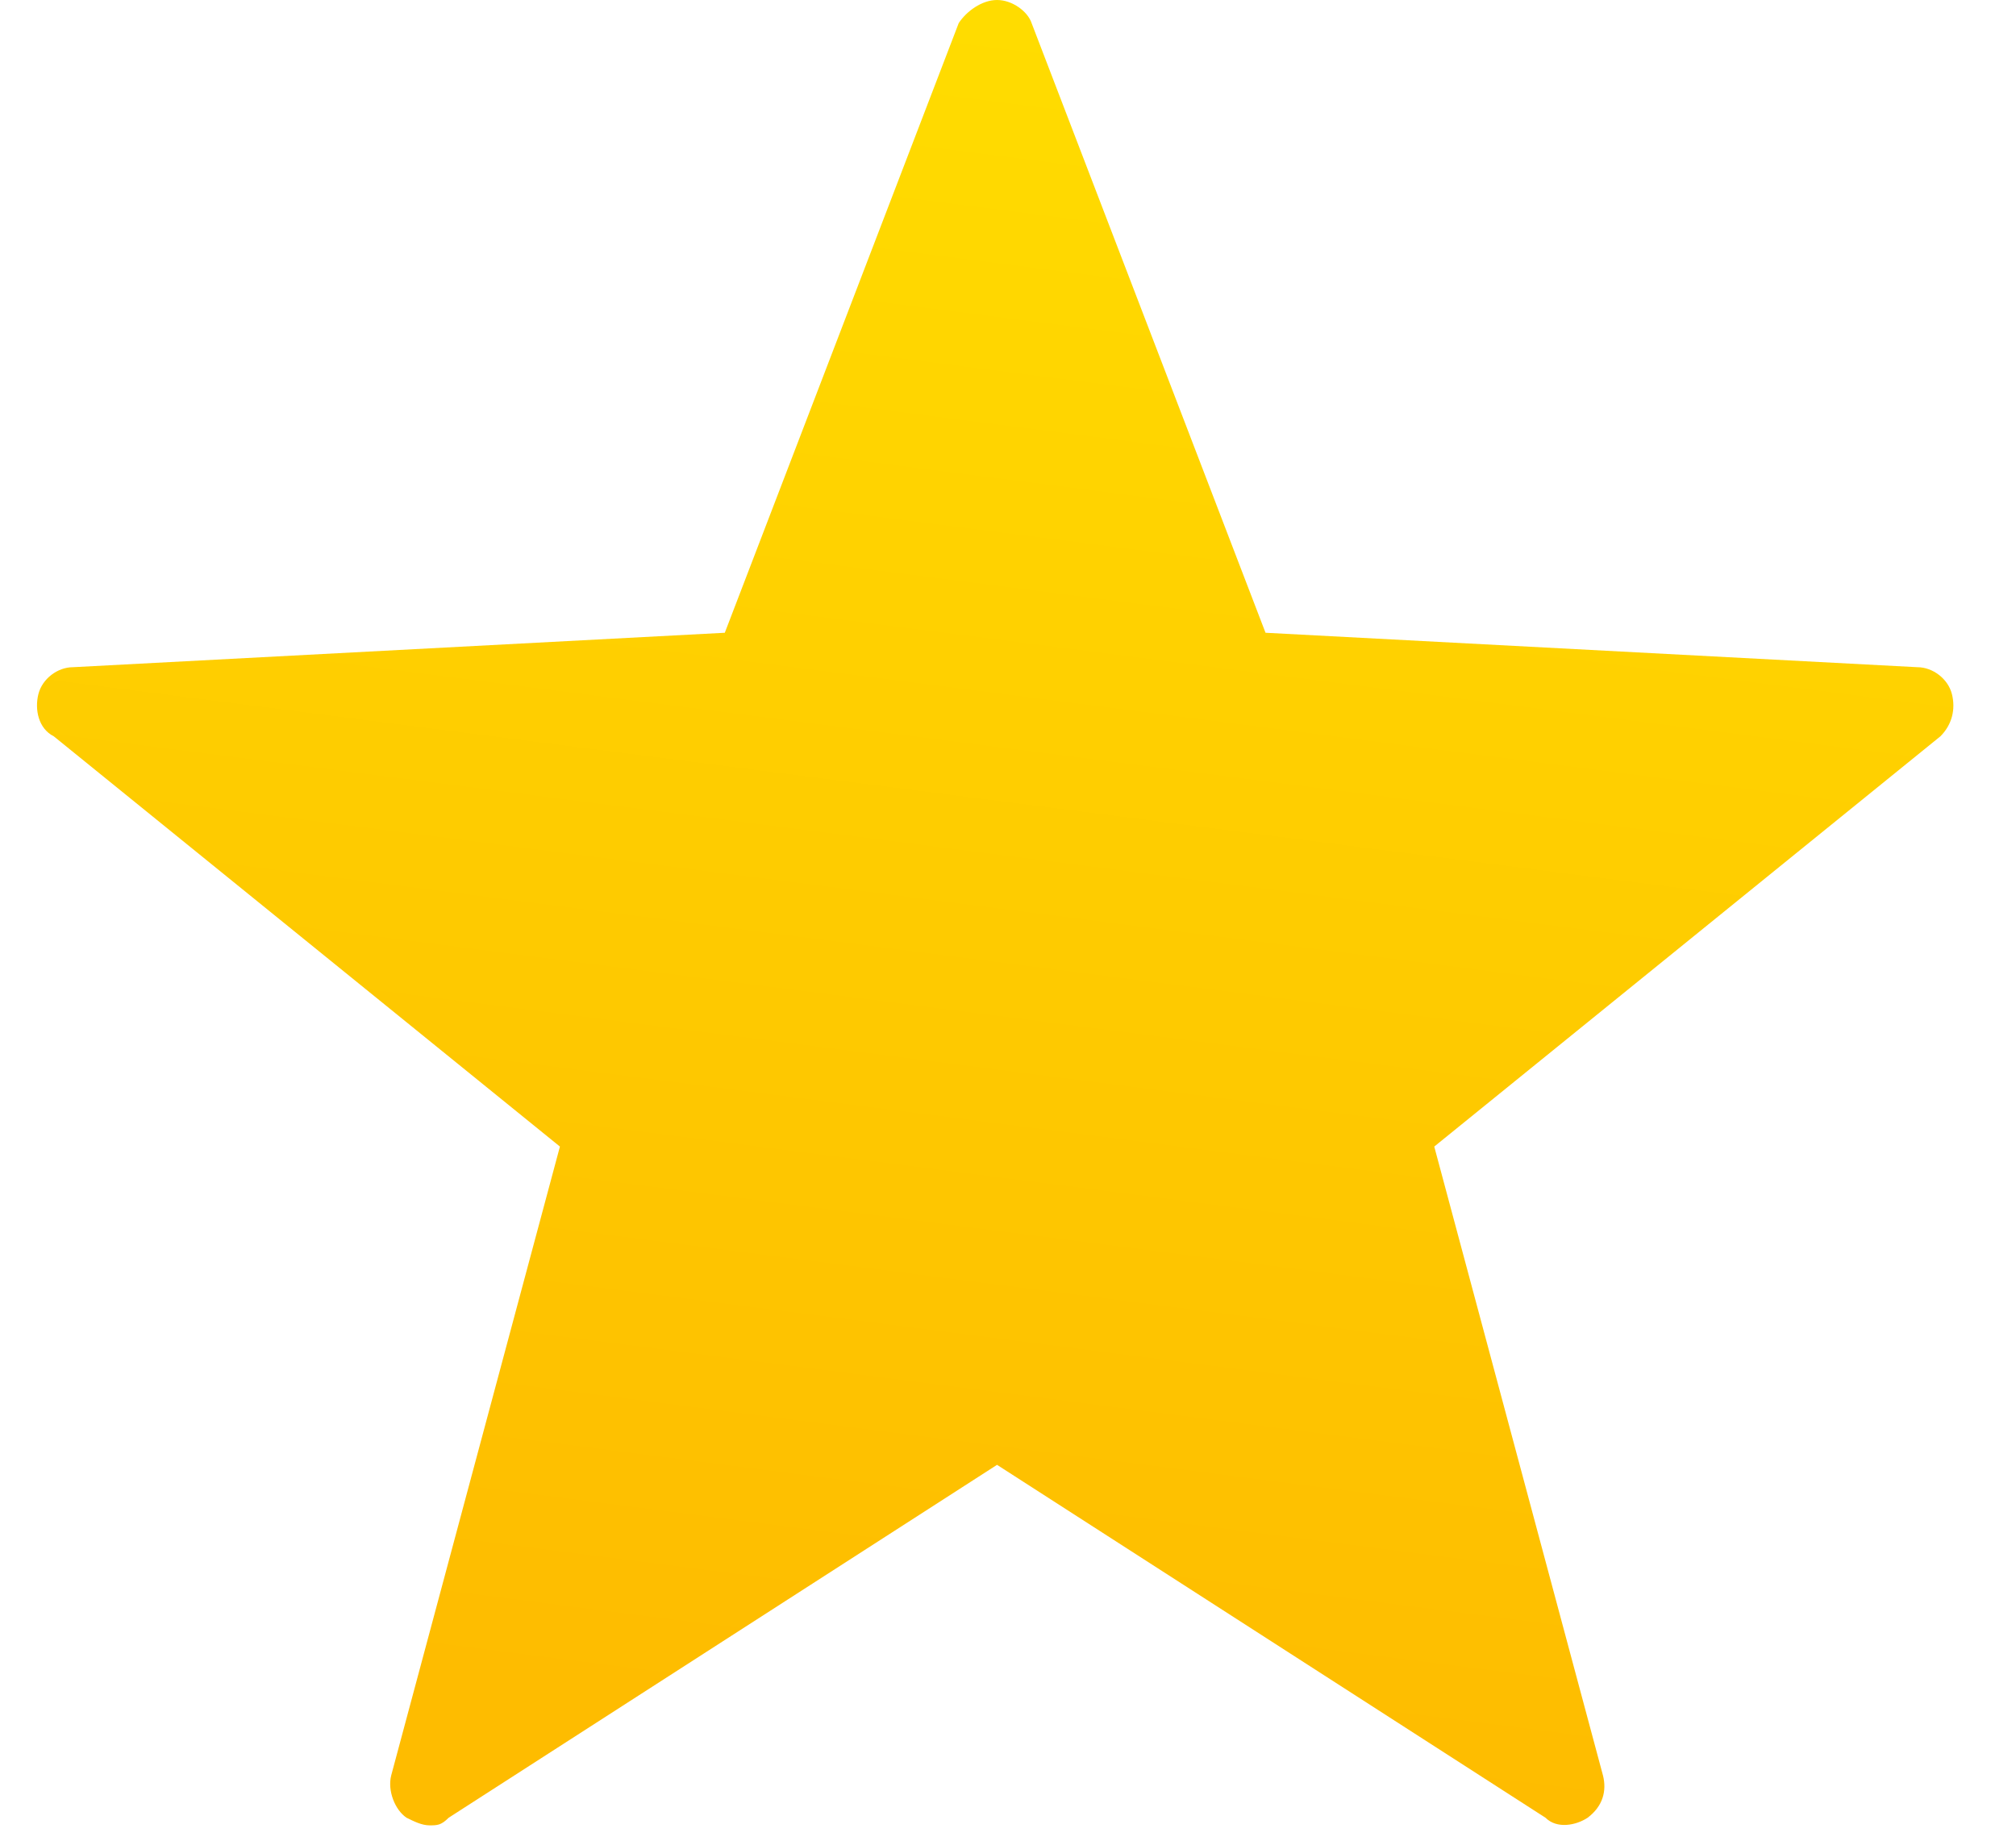 <?xml version="1.0" encoding="UTF-8"?>
<svg width="23px" height="21px" viewBox="0 0 23 21" version="1.1" xmlns="http://www.w3.org/2000/svg" xmlns:xlink="http://www.w3.org/1999/xlink">
    <title>Star</title>
    <defs>
        <linearGradient x1="63.427%" y1="-6.111%" x2="50%" y2="95.363%" id="linearGradient-1">
            <stop stop-color="#FFDF00" offset="0%"></stop>
            <stop stop-color="#FEBC00" offset="100%"></stop>
        </linearGradient>
    </defs>
    <g id="Symbols" stroke="none" stroke-width="1" fill="none" fill-rule="evenodd">
        <g id="course-content" transform="translate(0, -94)" fill="url(#linearGradient-1)" fill-rule="nonzero">
            <g transform="translate(0, 1)" id="Group-25">
                <g transform="translate(0.422, 93)">
                    <path d="M4.478,20.825 C4.391,20.825 4.303,20.781 4.216,20.738 C4.085,20.65 3.997,20.431 4.041,20.256 L5.966,13.081 L0.191,8.4 C0.016,8.312 -0.028,8.094 0.016,7.919 C0.06,7.744 0.235,7.612 0.41,7.612 L7.847,7.219 L10.516,0.263 C10.603,0.131 10.778,0 10.953,0 C11.128,0 11.303,0.131 11.347,0.263 L14.016,7.219 L21.453,7.612 C21.628,7.612 21.803,7.744 21.847,7.919 C21.891,8.094 21.847,8.269 21.716,8.4 L15.941,13.081 L17.866,20.256 C17.91,20.431 17.866,20.606 17.691,20.738 C17.56,20.825 17.341,20.869 17.21,20.738 L10.953,16.712 L4.697,20.738 C4.61,20.825 4.566,20.825 4.478,20.825 Z" id="Star"></path>
                </g>
            </g>
        </g>
    </g>
</svg>